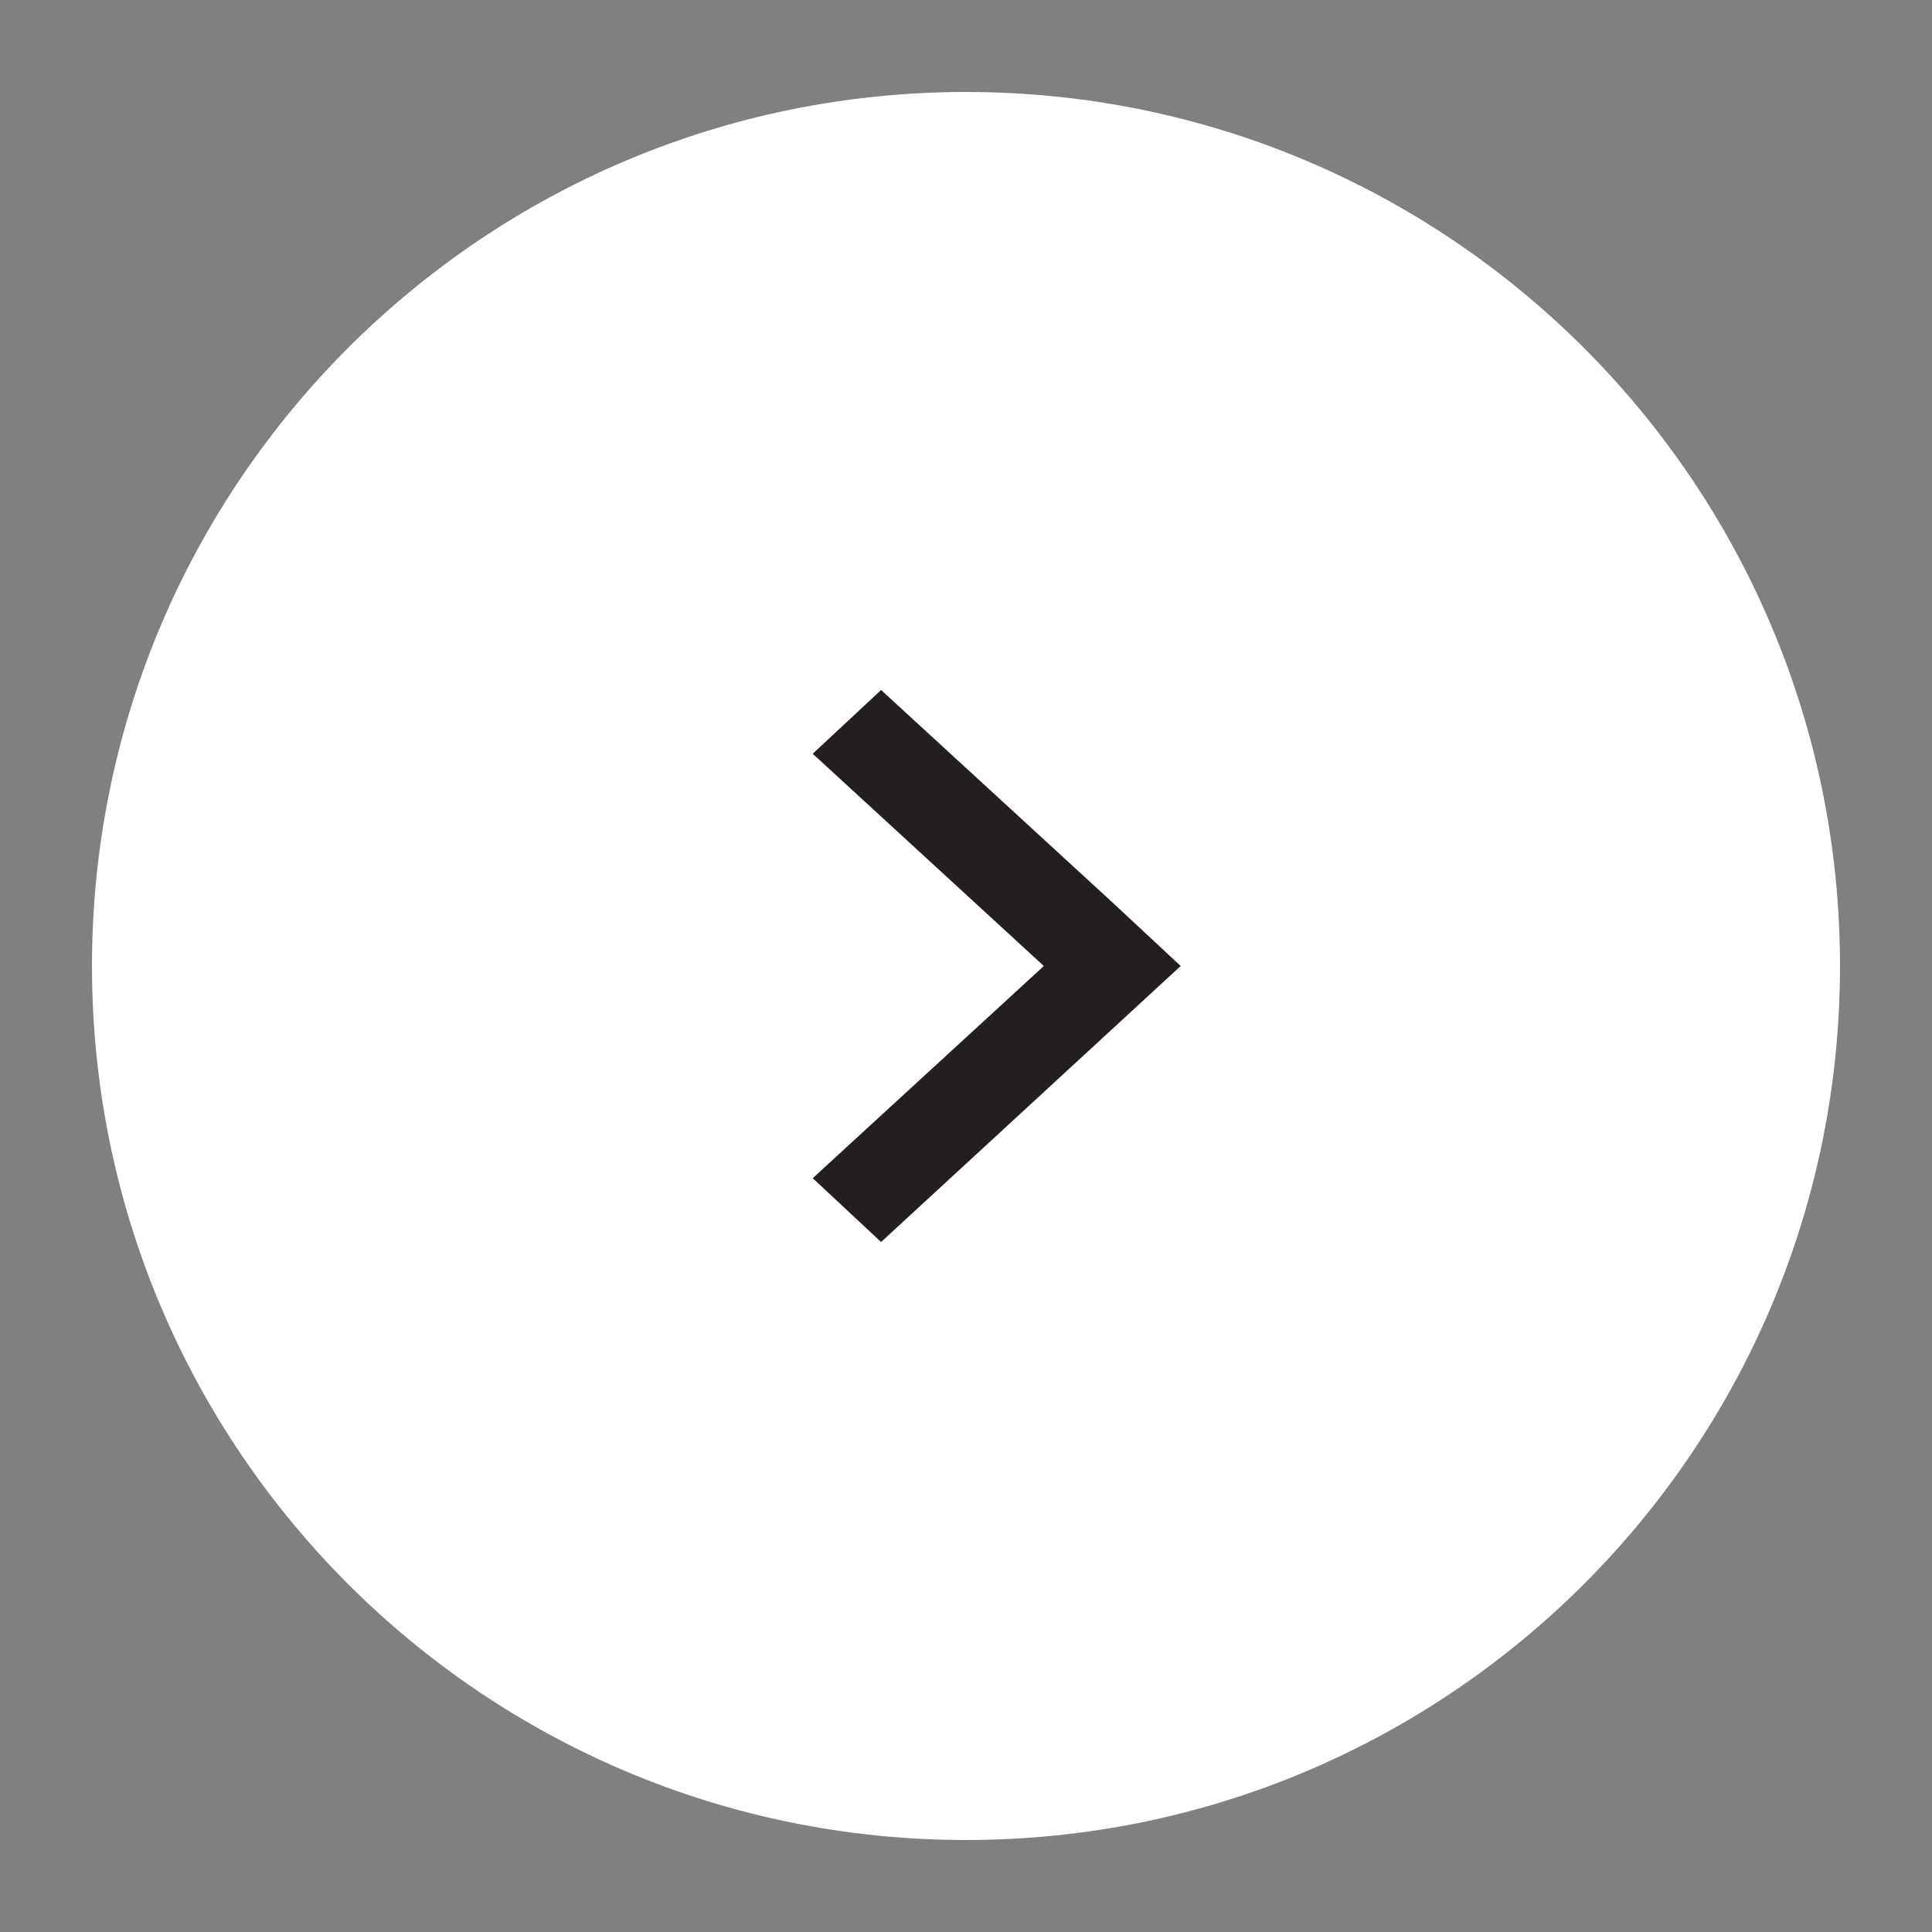 <?xml version="1.0" encoding="utf-8"?>
<!-- Generator: Adobe Illustrator 16.0.0, SVG Export Plug-In . SVG Version: 6.00 Build 0)  -->
<!DOCTYPE svg PUBLIC "-//W3C//DTD SVG 1.1//EN" "http://www.w3.org/Graphics/SVG/1.1/DTD/svg11.dtd">
<svg version="1.1" xmlns="http://www.w3.org/2000/svg" xmlns:xlink="http://www.w3.org/1999/xlink" x="0px" y="0px" width="42px"
	 height="42px" viewBox="0 0 42 42" enable-background="new 0 0 42 42" xml:space="preserve">
<rect x="0" y="0" width="42" height="42" fill="#808080" stroke="none"/>
<g id="Layer_3">
	<g>
		<g>
			<path fill="#FFFFFF" d="M40,21c0,10.493-8.507,19-19,19S2,31.493,2,21S10.507,2,21,2S40,10.507,40,21"/>
		</g>
	</g>
</g>
<g id="Layer_4">
	<path fill="#231F20" d="M19.154,27l-1.486-1.387L22.692,21l-5.024-4.614L19.154,15l5.024,4.613L25.667,21L19.154,27z"/>
</g>
</svg>

